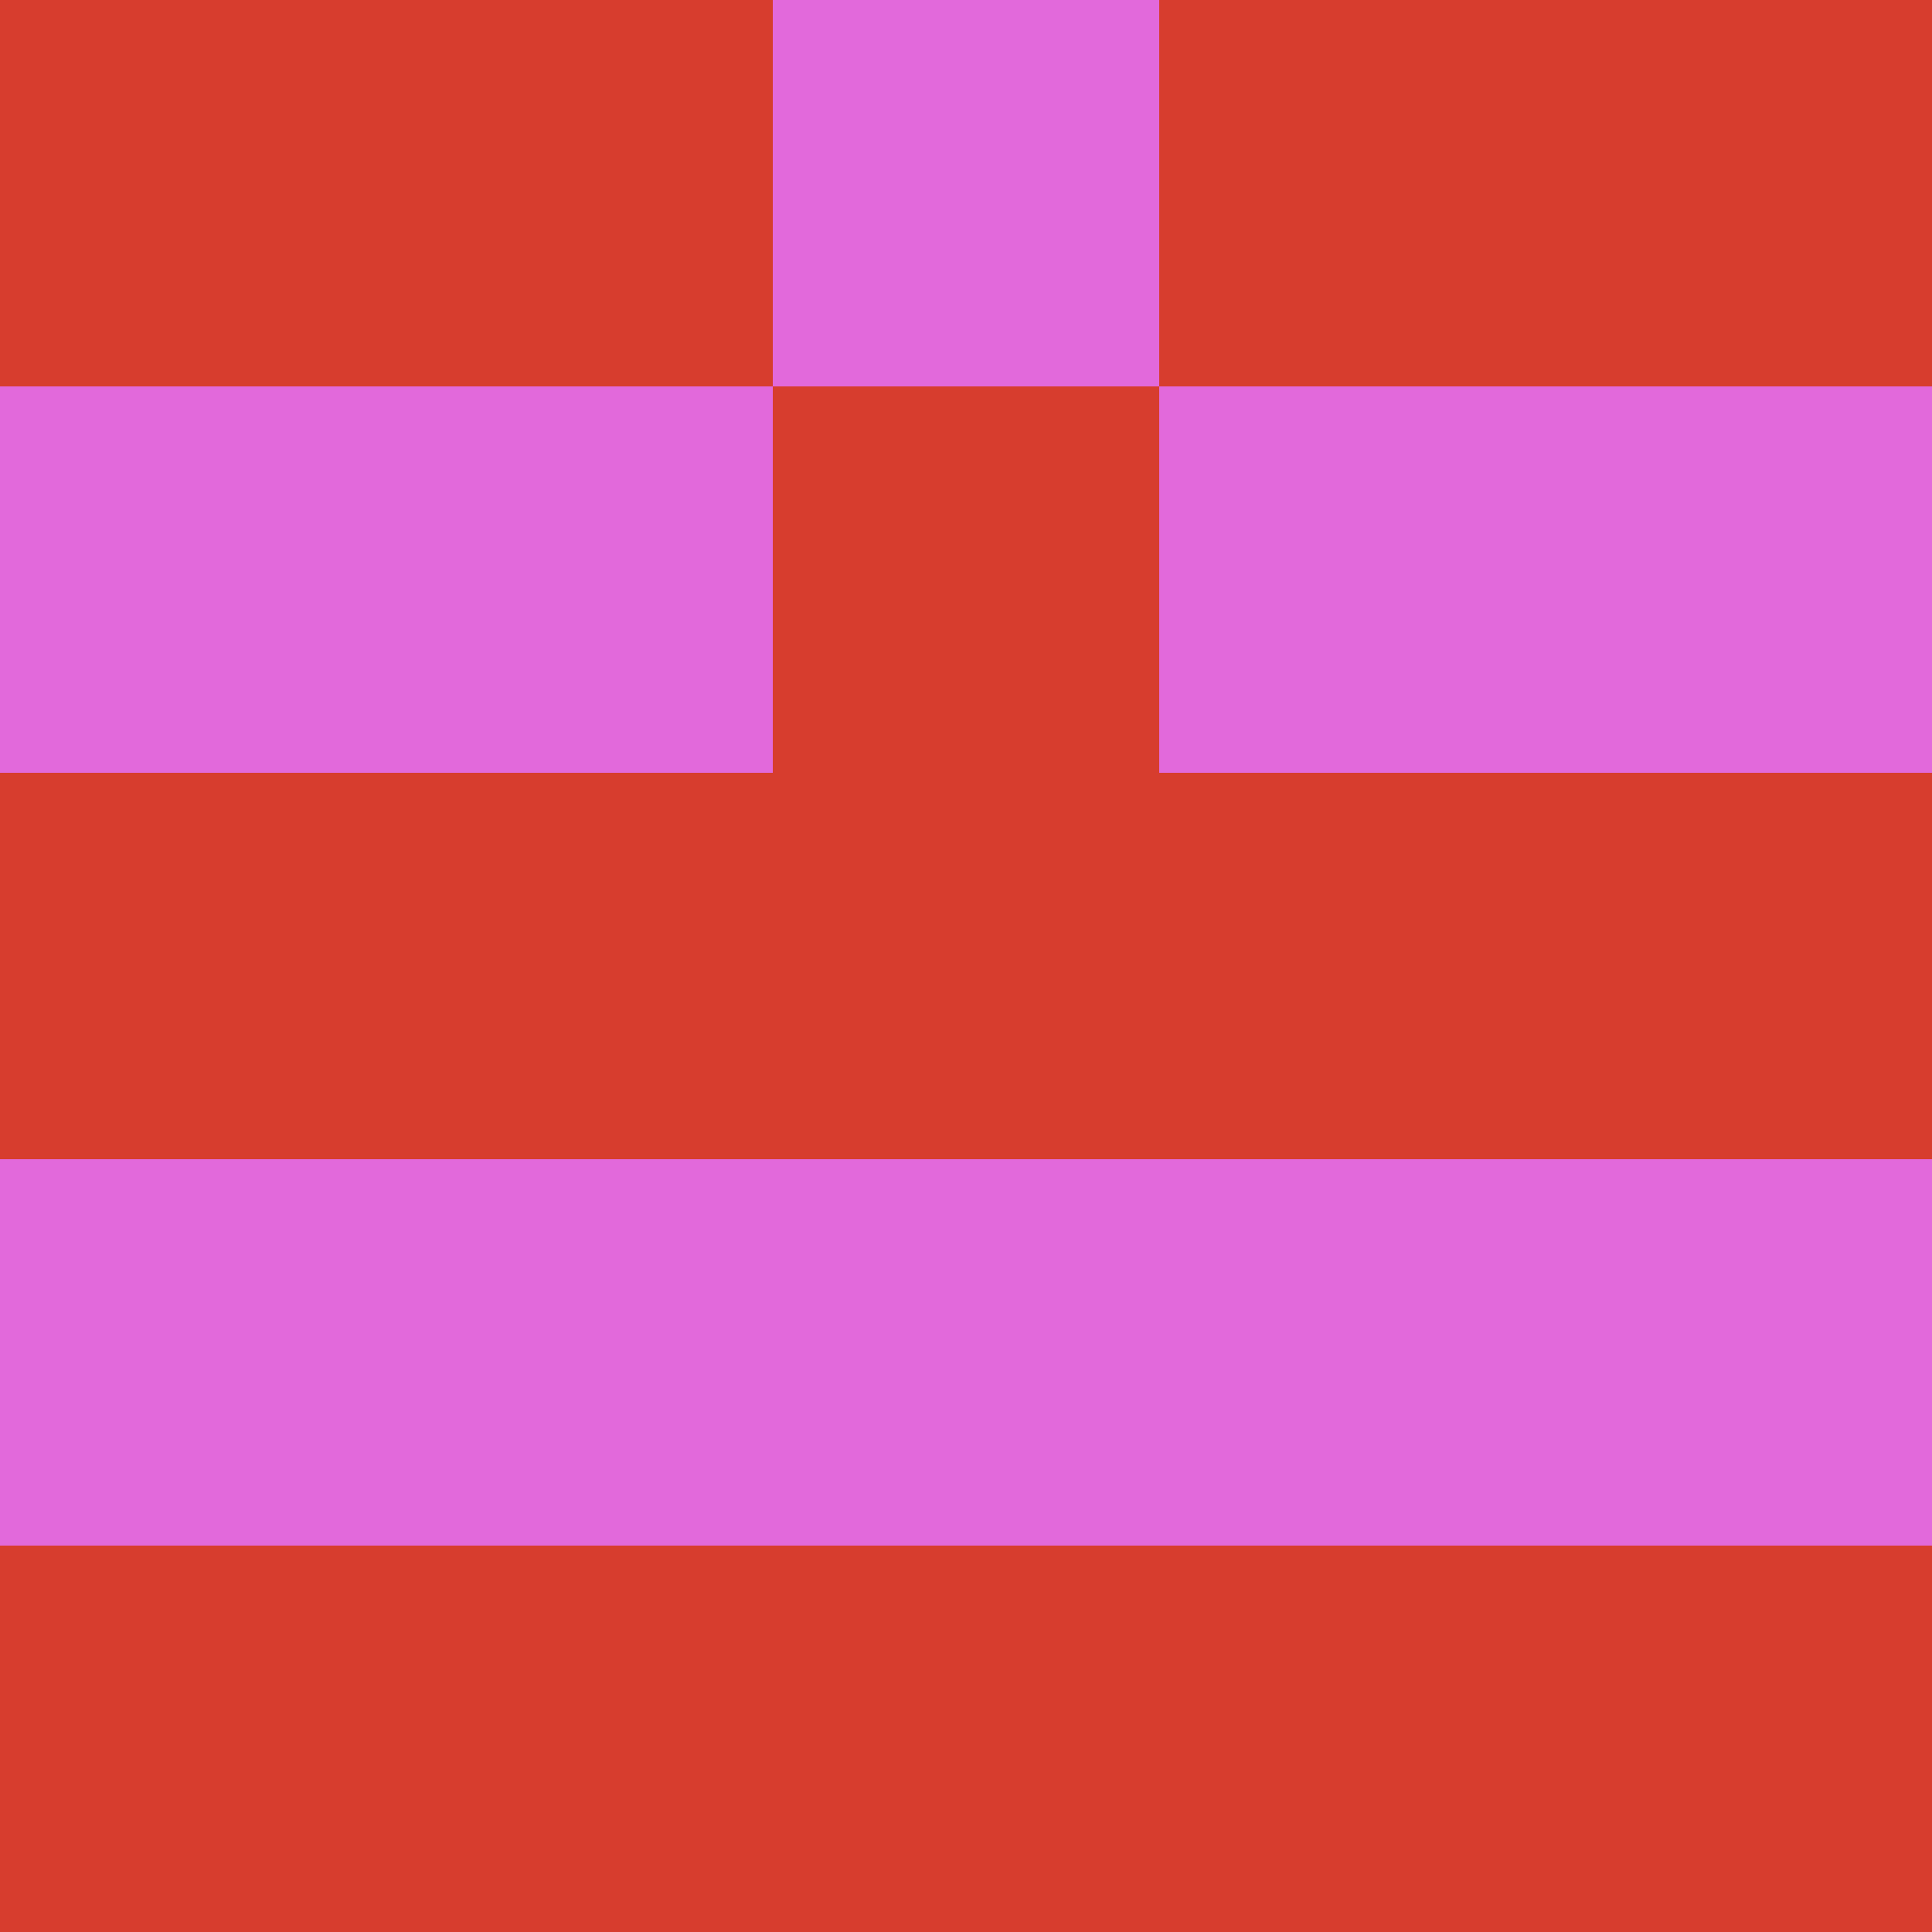 <?xml version="1.0" encoding="utf-8"?>
<!DOCTYPE svg PUBLIC "-//W3C//DTD SVG 20010904//EN"
        "http://www.w3.org/TR/2001/REC-SVG-20010904/DTD/svg10.dtd">

<svg width="400" height="400" viewBox="0 0 5 5"
    xmlns="http://www.w3.org/2000/svg"
    xmlns:xlink="http://www.w3.org/1999/xlink">
            <rect x="0" y="0" width="1" height="1" fill="#D73D2E" />
        <rect x="0" y="1" width="1" height="1" fill="#E269DB" />
        <rect x="0" y="2" width="1" height="1" fill="#D73D2E" />
        <rect x="0" y="3" width="1" height="1" fill="#E269DB" />
        <rect x="0" y="4" width="1" height="1" fill="#D73D2E" />
                <rect x="1" y="0" width="1" height="1" fill="#D73D2E" />
        <rect x="1" y="1" width="1" height="1" fill="#E269DB" />
        <rect x="1" y="2" width="1" height="1" fill="#D73D2E" />
        <rect x="1" y="3" width="1" height="1" fill="#E269DB" />
        <rect x="1" y="4" width="1" height="1" fill="#D73D2E" />
                <rect x="2" y="0" width="1" height="1" fill="#E269DB" />
        <rect x="2" y="1" width="1" height="1" fill="#D73D2E" />
        <rect x="2" y="2" width="1" height="1" fill="#D73D2E" />
        <rect x="2" y="3" width="1" height="1" fill="#E269DB" />
        <rect x="2" y="4" width="1" height="1" fill="#D73D2E" />
                <rect x="3" y="0" width="1" height="1" fill="#D73D2E" />
        <rect x="3" y="1" width="1" height="1" fill="#E269DB" />
        <rect x="3" y="2" width="1" height="1" fill="#D73D2E" />
        <rect x="3" y="3" width="1" height="1" fill="#E269DB" />
        <rect x="3" y="4" width="1" height="1" fill="#D73D2E" />
                <rect x="4" y="0" width="1" height="1" fill="#D73D2E" />
        <rect x="4" y="1" width="1" height="1" fill="#E269DB" />
        <rect x="4" y="2" width="1" height="1" fill="#D73D2E" />
        <rect x="4" y="3" width="1" height="1" fill="#E269DB" />
        <rect x="4" y="4" width="1" height="1" fill="#D73D2E" />
        
</svg>


